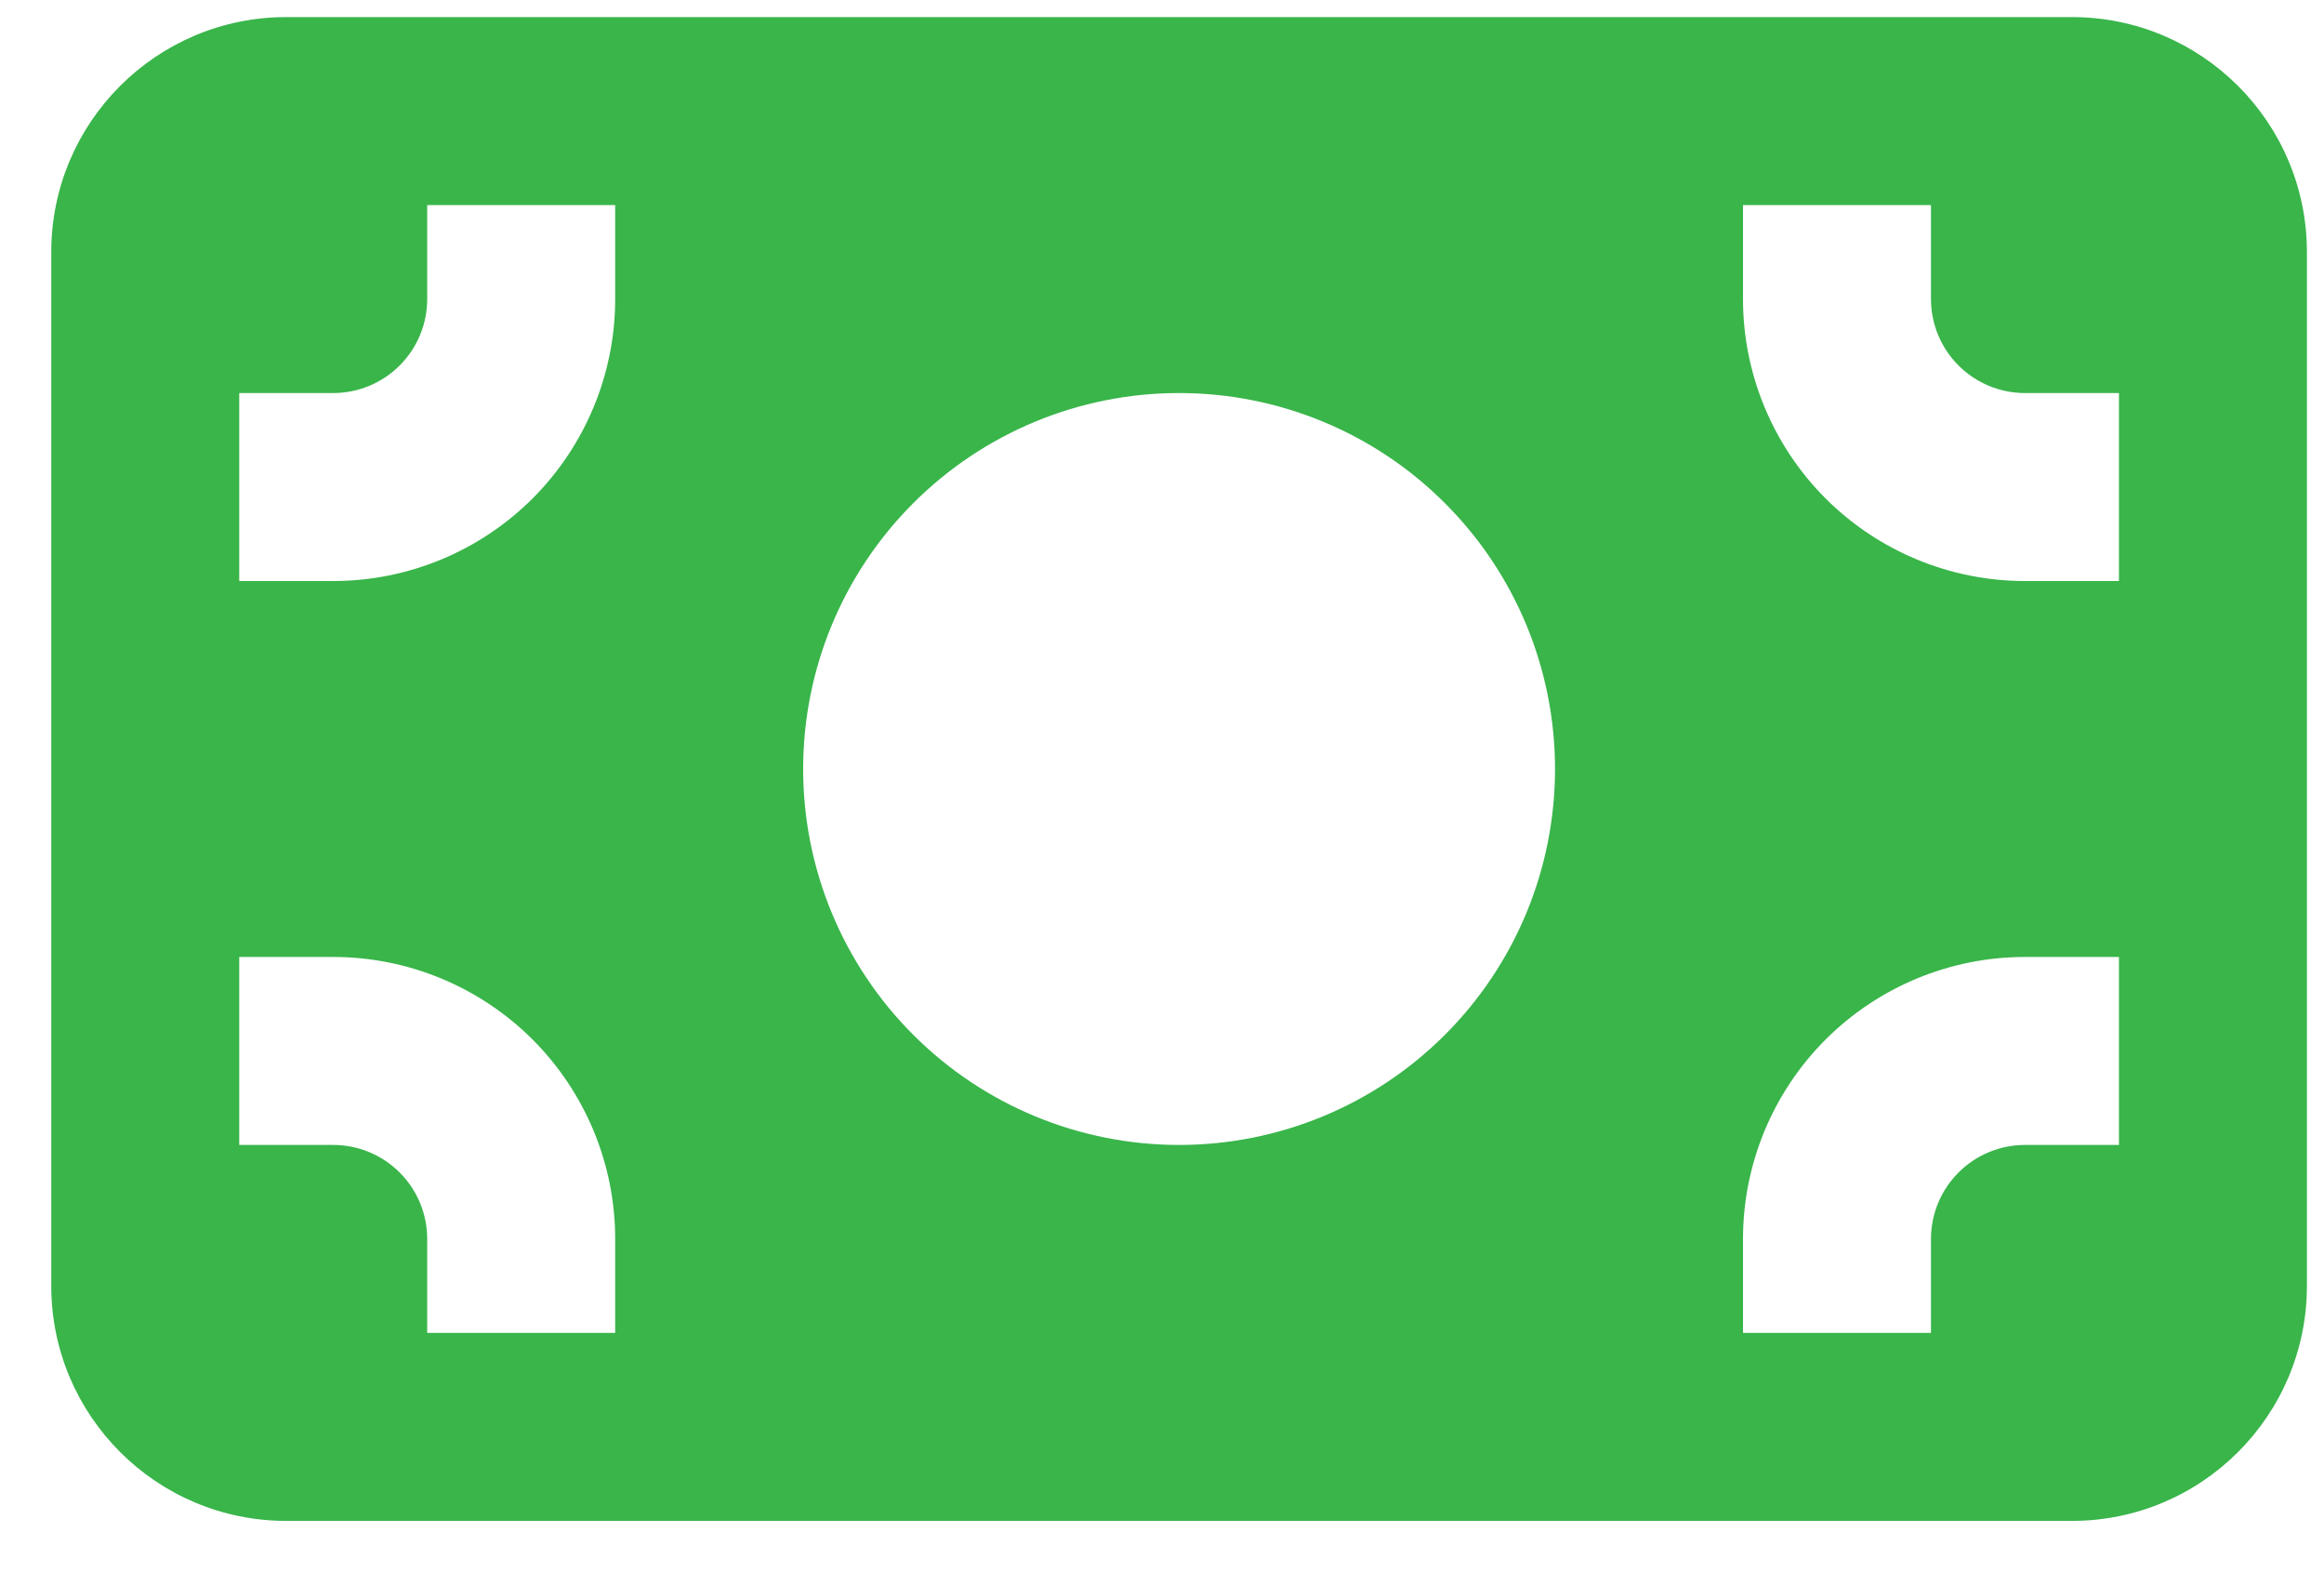 <svg width="34" height="23" viewBox="0 0 34 23" fill="none" xmlns="http://www.w3.org/2000/svg">
<path d="M0.75 3.688C0.75 1.79 2.29 0.25 4.188 0.25H30.312C32.21 0.25 33.75 1.79 33.75 3.688V18.812C33.75 20.71 32.21 22.25 30.312 22.25H4.188C2.29 22.25 0.75 20.71 0.75 18.812V3.688ZM9 4.375V3H6.25V4.375C6.25 4.74 6.105 5.089 5.847 5.347C5.589 5.605 5.24 5.75 4.875 5.75H3.5V8.5H4.875C5.969 8.5 7.018 8.065 7.792 7.292C8.565 6.518 9 5.469 9 4.375ZM22.75 11.25C22.75 9.791 22.171 8.392 21.139 7.361C20.108 6.329 18.709 5.75 17.25 5.75C15.791 5.75 14.392 6.329 13.361 7.361C12.329 8.392 11.75 9.791 11.75 11.25C11.75 12.709 12.329 14.108 13.361 15.139C14.392 16.171 15.791 16.75 17.25 16.75C18.709 16.75 20.108 16.171 21.139 15.139C22.171 14.108 22.75 12.709 22.75 11.25ZM28.25 3H25.5V4.375C25.5 5.469 25.935 6.518 26.708 7.292C27.482 8.065 28.531 8.5 29.625 8.5H31V5.75H29.625C29.26 5.75 28.911 5.605 28.653 5.347C28.395 5.089 28.25 4.74 28.25 4.375V3ZM9 18.125C9 17.031 8.565 15.982 7.792 15.208C7.018 14.435 5.969 14 4.875 14H3.5V16.75H4.875C5.24 16.75 5.589 16.895 5.847 17.153C6.105 17.411 6.25 17.76 6.25 18.125V19.5H9V18.125ZM28.25 19.5V18.125C28.25 17.76 28.395 17.411 28.653 17.153C28.911 16.895 29.26 16.75 29.625 16.75H31V14H29.625C28.531 14 27.482 14.435 26.708 15.208C25.935 15.982 25.5 17.031 25.5 18.125V19.5H28.25Z" fill="#39B54A"/>
</svg>

